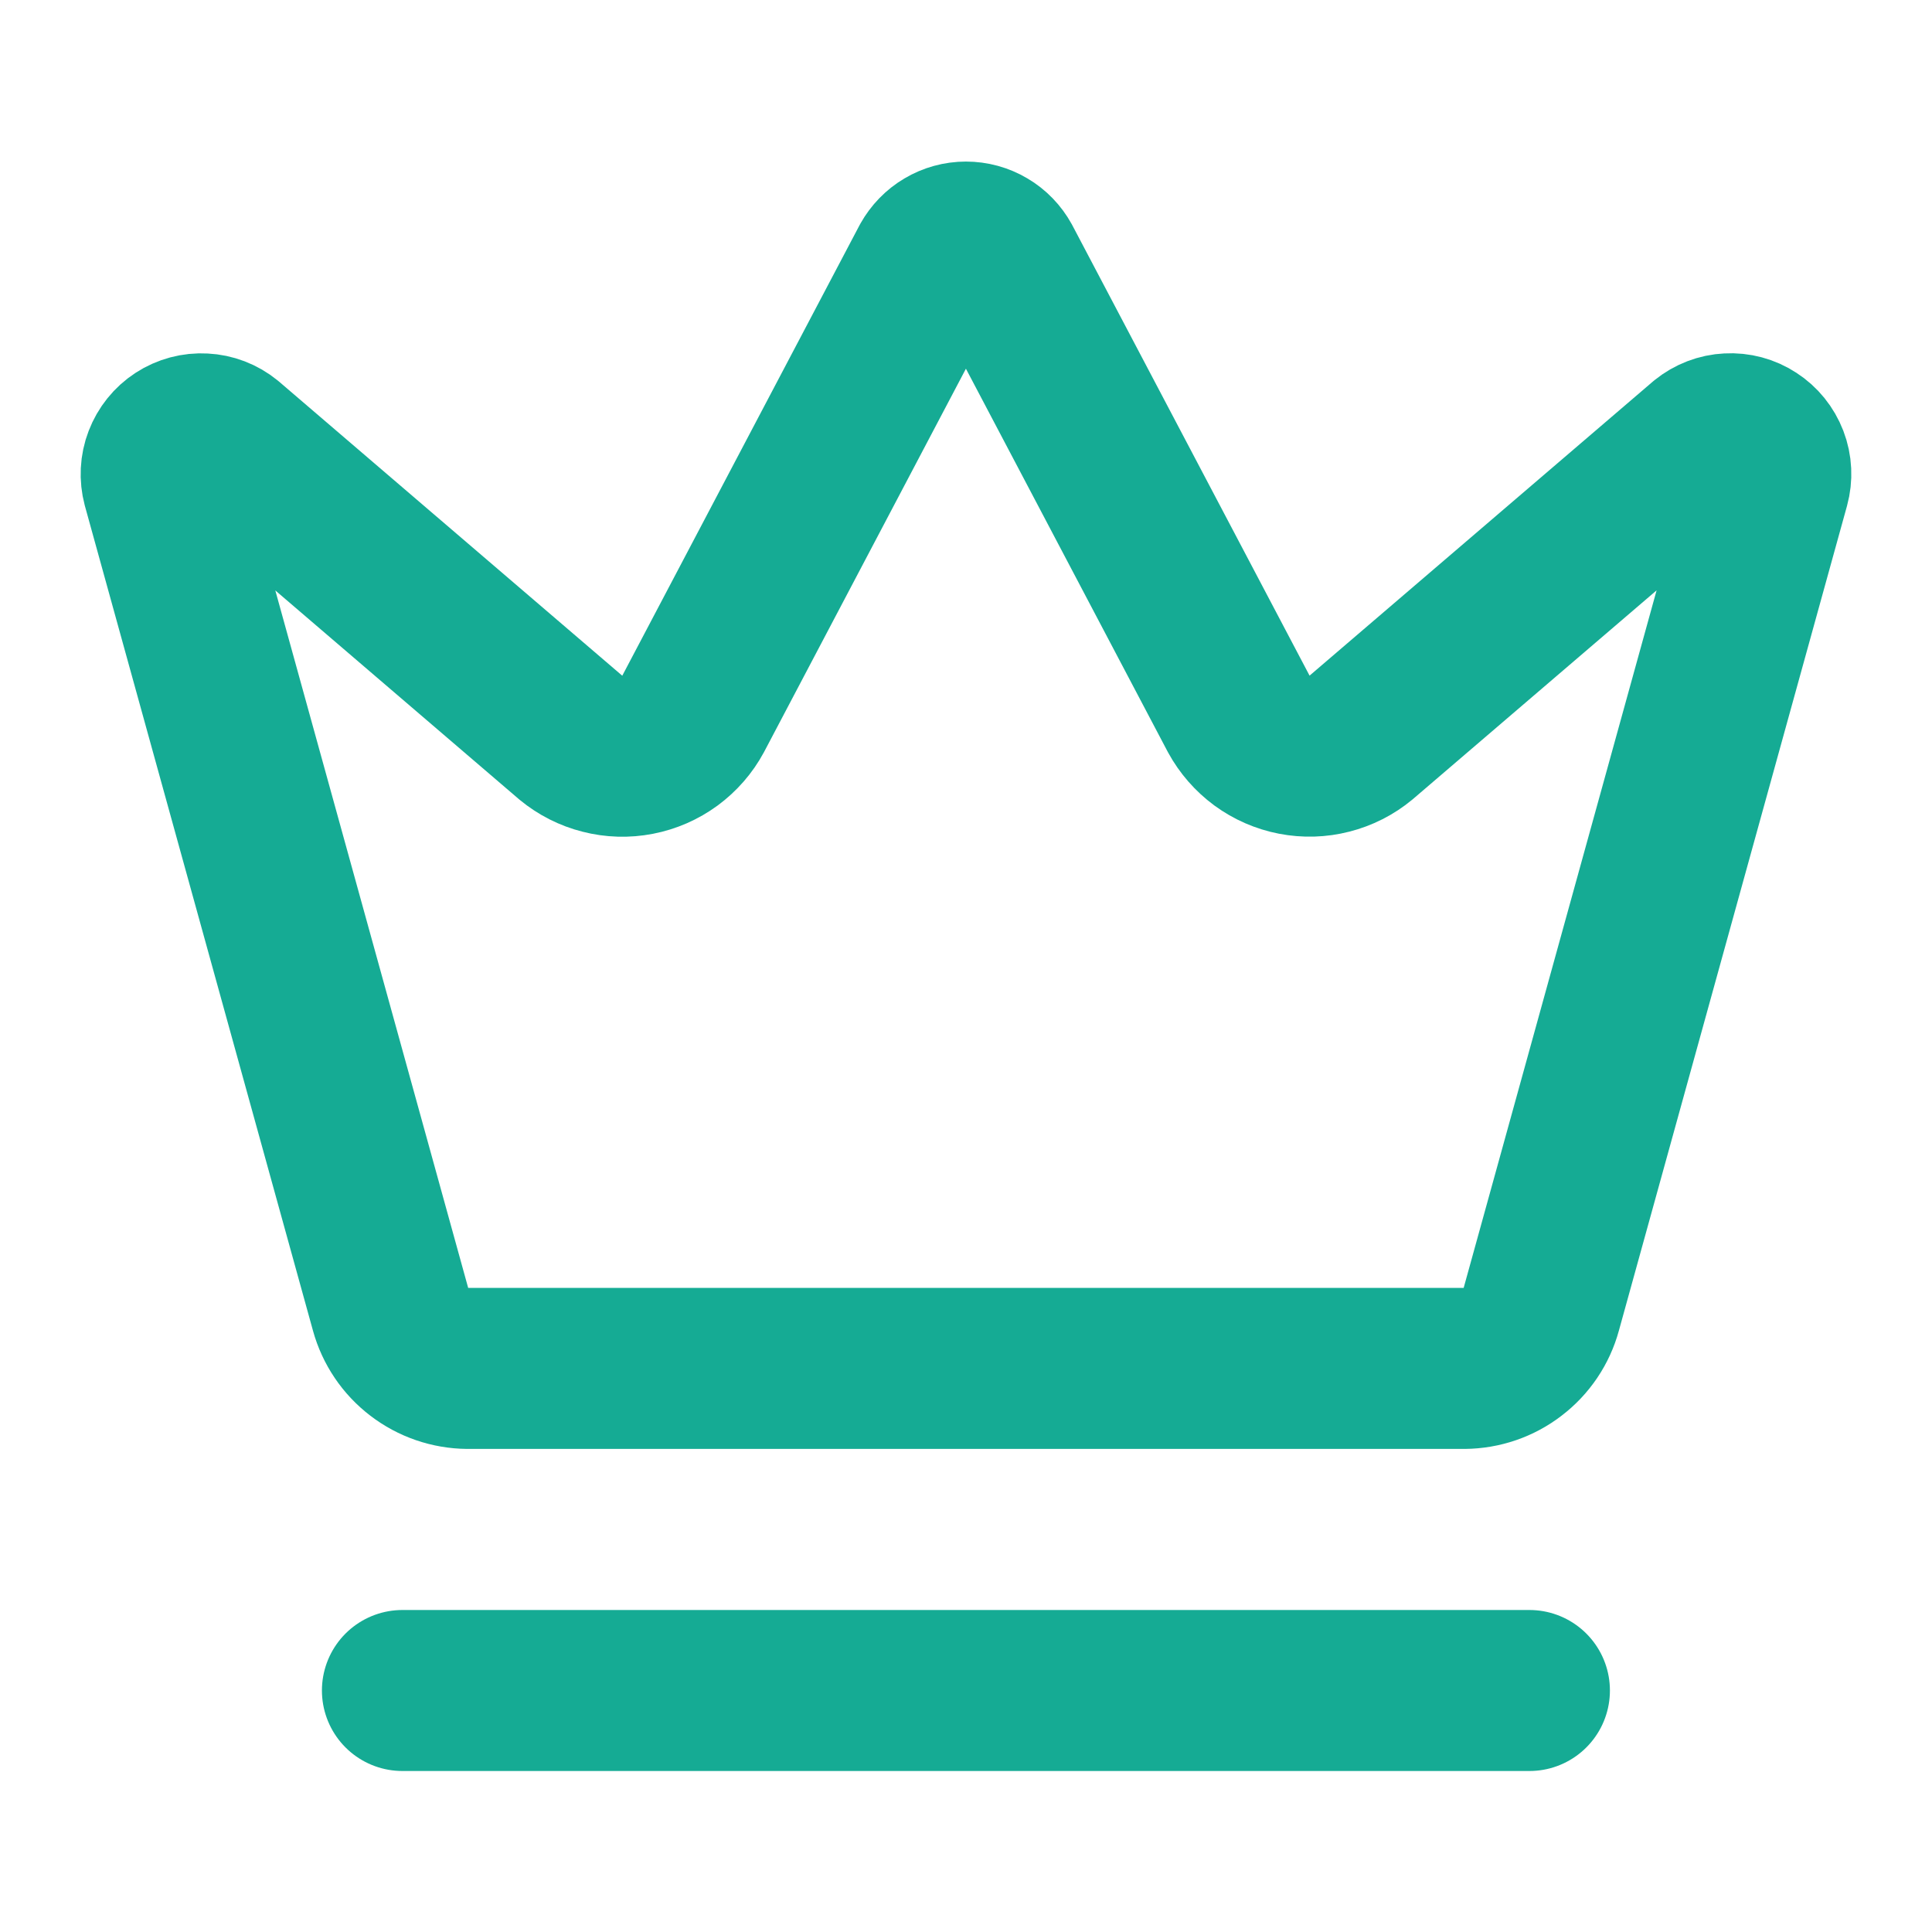 <svg width="24" height="24" viewBox="0 0 24 24" fill="none" xmlns="http://www.w3.org/2000/svg">
<path d="M4.999 21H18.999M11.561 3.266C11.605 3.188 11.668 3.122 11.745 3.077C11.822 3.031 11.91 3.007 11.999 3.007C12.089 3.007 12.177 3.031 12.254 3.077C12.331 3.122 12.394 3.188 12.437 3.266L15.389 8.87C15.46 9 15.558 9.112 15.677 9.2C15.796 9.287 15.933 9.347 16.078 9.375C16.223 9.403 16.372 9.399 16.515 9.362C16.658 9.326 16.792 9.258 16.905 9.164L21.182 5.5C21.265 5.433 21.366 5.394 21.471 5.389C21.577 5.383 21.682 5.411 21.77 5.469C21.859 5.526 21.927 5.611 21.965 5.71C22.003 5.809 22.008 5.917 21.98 6.019L19.146 16.265C19.089 16.475 18.964 16.66 18.791 16.792C18.619 16.925 18.408 16.997 18.19 16.999H5.809C5.592 16.997 5.381 16.925 5.208 16.792C5.035 16.66 4.91 16.475 4.852 16.265L2.019 6.02C1.992 5.918 1.997 5.809 2.035 5.711C2.073 5.612 2.141 5.527 2.229 5.47C2.318 5.412 2.423 5.384 2.528 5.39C2.634 5.395 2.735 5.434 2.817 5.501L7.093 9.165C7.207 9.259 7.34 9.327 7.484 9.363C7.627 9.4 7.776 9.404 7.921 9.376C8.066 9.348 8.203 9.288 8.322 9.201C8.441 9.113 8.539 9.001 8.609 8.871L11.561 3.266Z" stroke="#15AB94" stroke-width="2" stroke-linecap="round" stroke-linejoin="round"/>
</svg>
